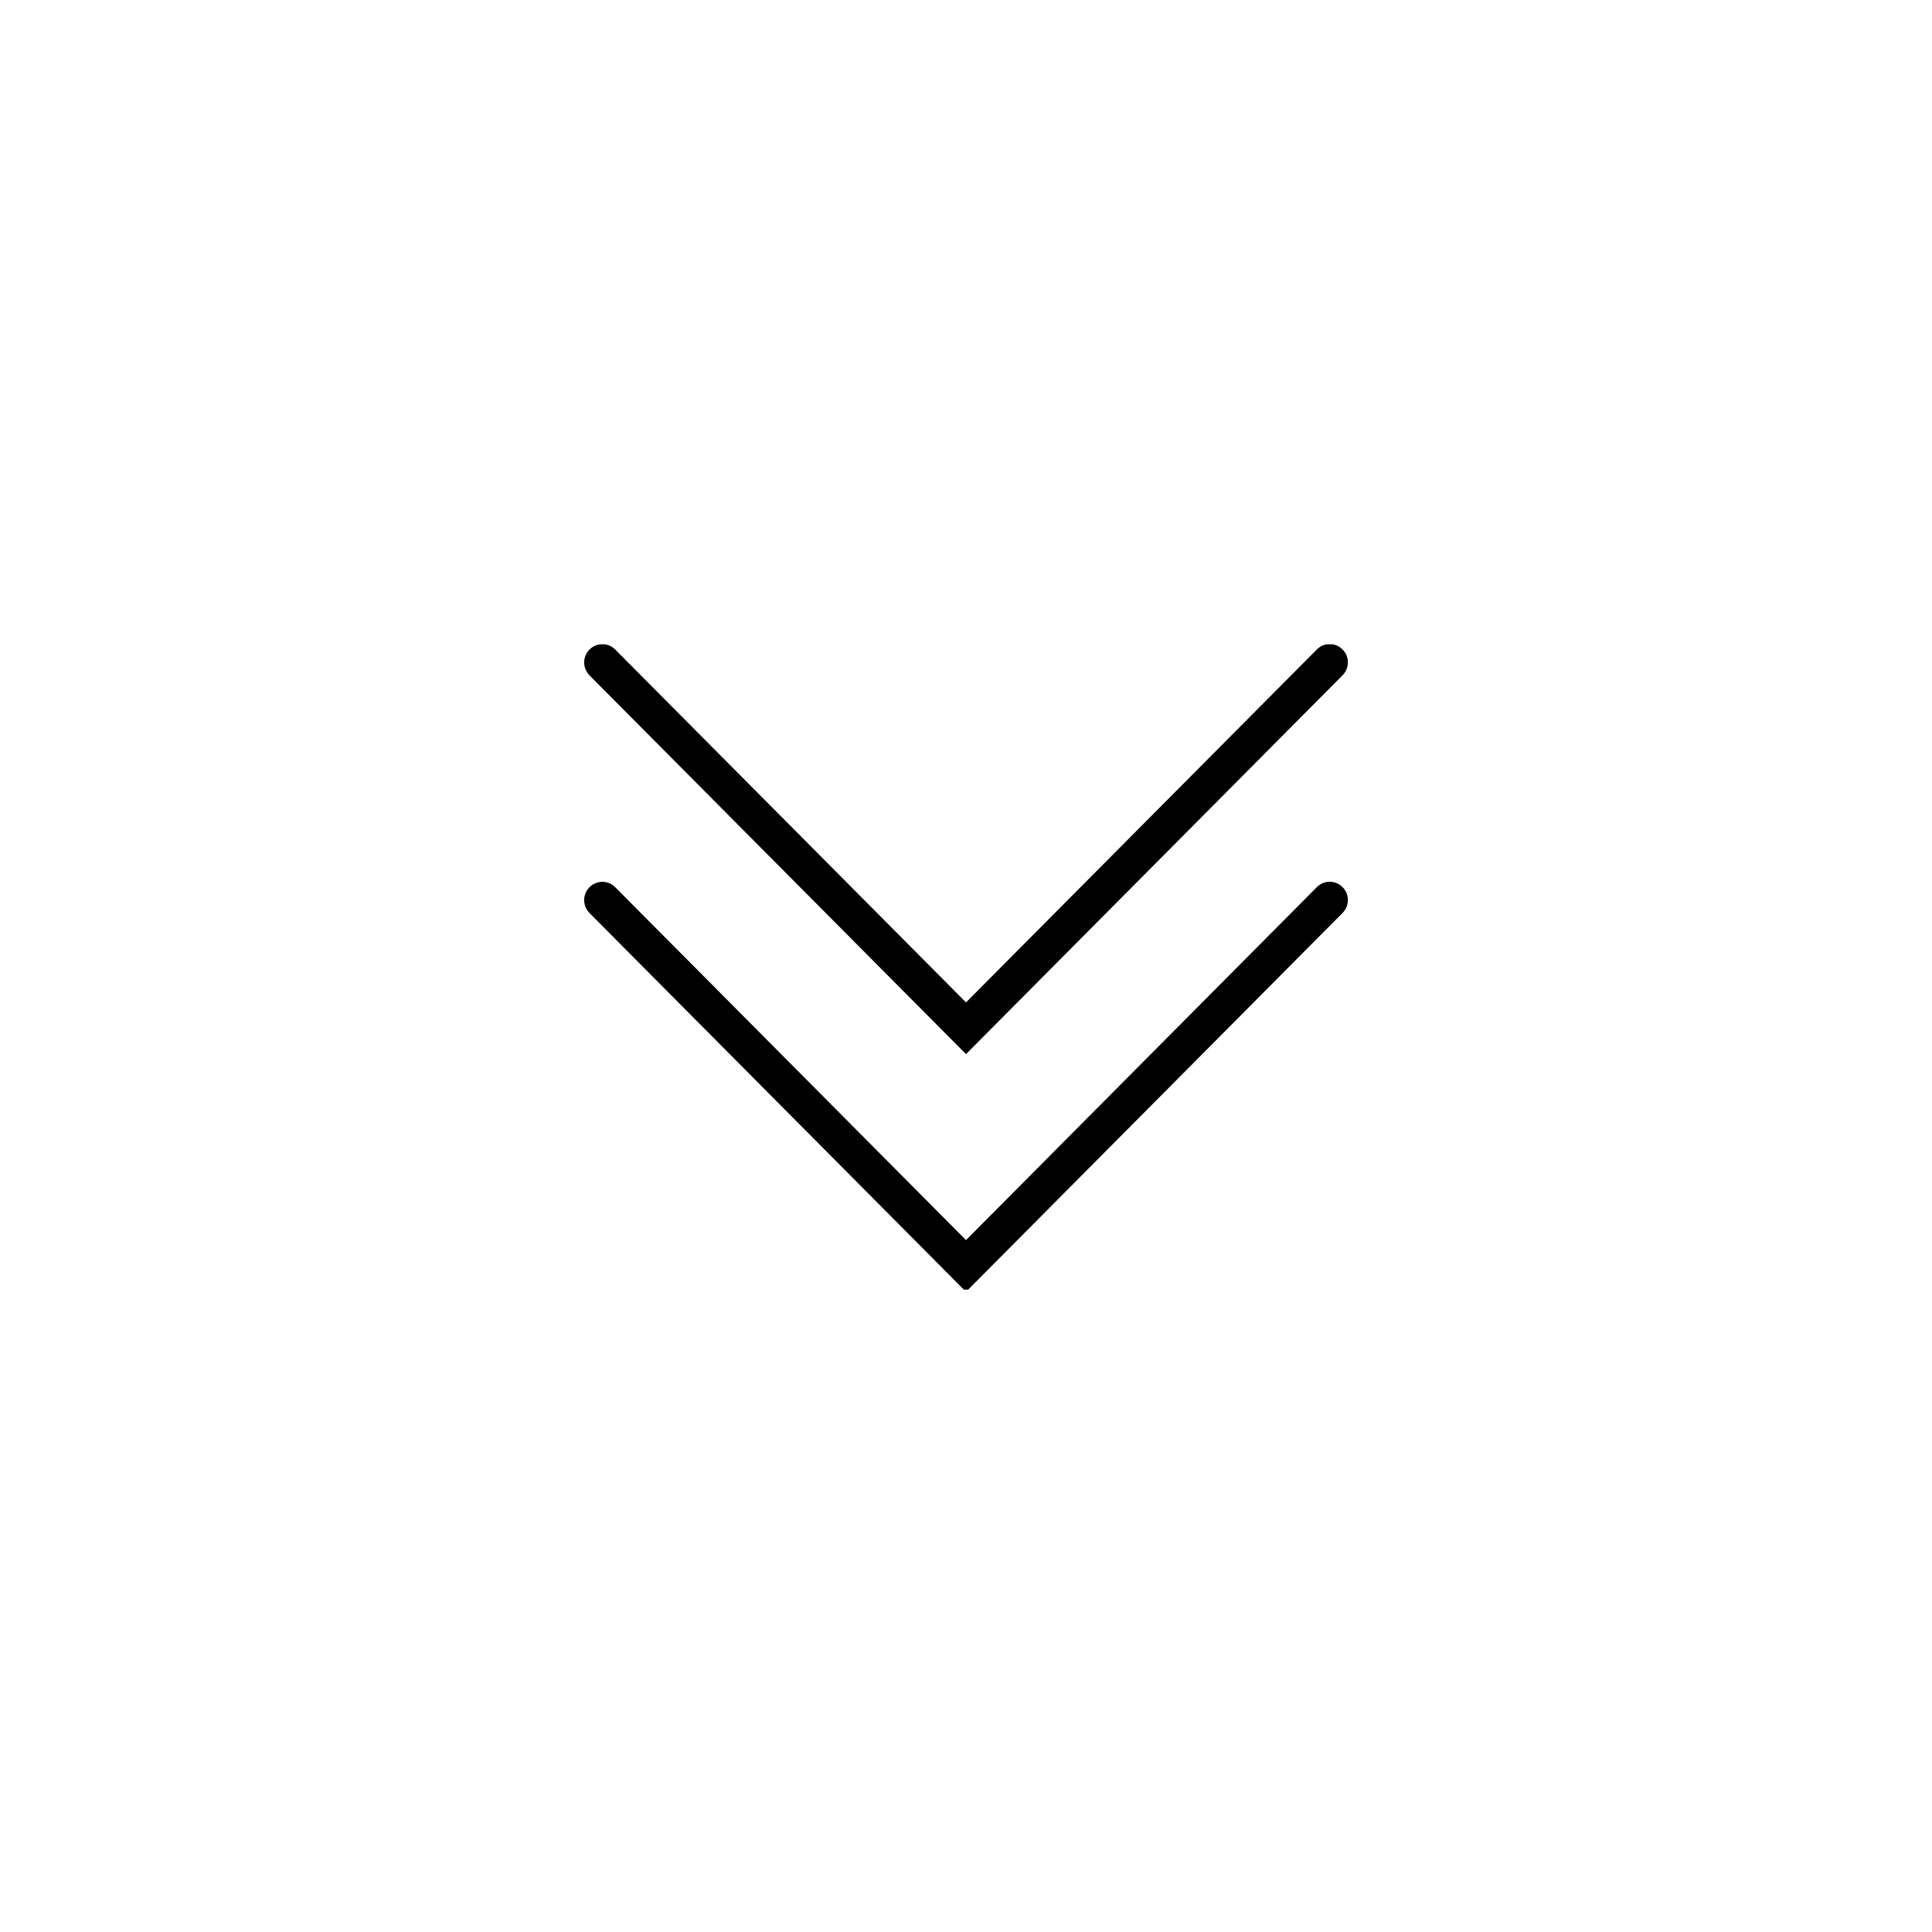 <?xml version="1.0" encoding="UTF-8"?>
<svg xmlns="http://www.w3.org/2000/svg" xmlns:xlink="http://www.w3.org/1999/xlink" width="375pt" height="375pt" viewBox="0 0 375 375" version="1.2">
<defs>
<clipPath id="clip1">
  <path d="M 113 125.062 L 262 125.062 L 262 250.312 L 113 250.312 Z M 113 125.062 "/>
</clipPath>
</defs>
<g id="surface1">
<g clip-path="url(#clip1)" clip-rule="nonzero">
<path style=" stroke:none;fill-rule:nonzero;fill:rgb(0%,0%,0%);fill-opacity:1;" d="M 258.008 125.008 C 257.086 125.035 256.203 125.422 255.559 126.102 L 187.5 194.566 L 119.441 126.102 C 118.781 125.41 117.871 125.035 116.922 125.035 C 115.477 125.035 114.191 125.906 113.641 127.238 C 113.105 128.582 113.422 130.109 114.453 131.121 L 187.5 204.605 L 260.543 131.121 C 261.594 130.109 261.91 128.543 261.359 127.199 C 260.793 125.852 259.469 124.98 258.008 125.008 Z M 258.008 171.141 C 257.086 171.168 256.203 171.559 255.559 172.234 L 187.5 240.703 L 119.441 172.234 C 118.781 171.543 117.871 171.168 116.922 171.156 C 115.477 171.168 114.191 172.043 113.641 173.371 C 113.105 174.719 113.422 176.242 114.453 177.254 L 187.5 250.738 L 260.543 177.254 C 261.594 176.242 261.91 174.676 261.359 173.332 C 260.793 171.988 259.469 171.113 258.008 171.141 Z M 258.008 171.141 "/>
</g>
</g>
</svg>
